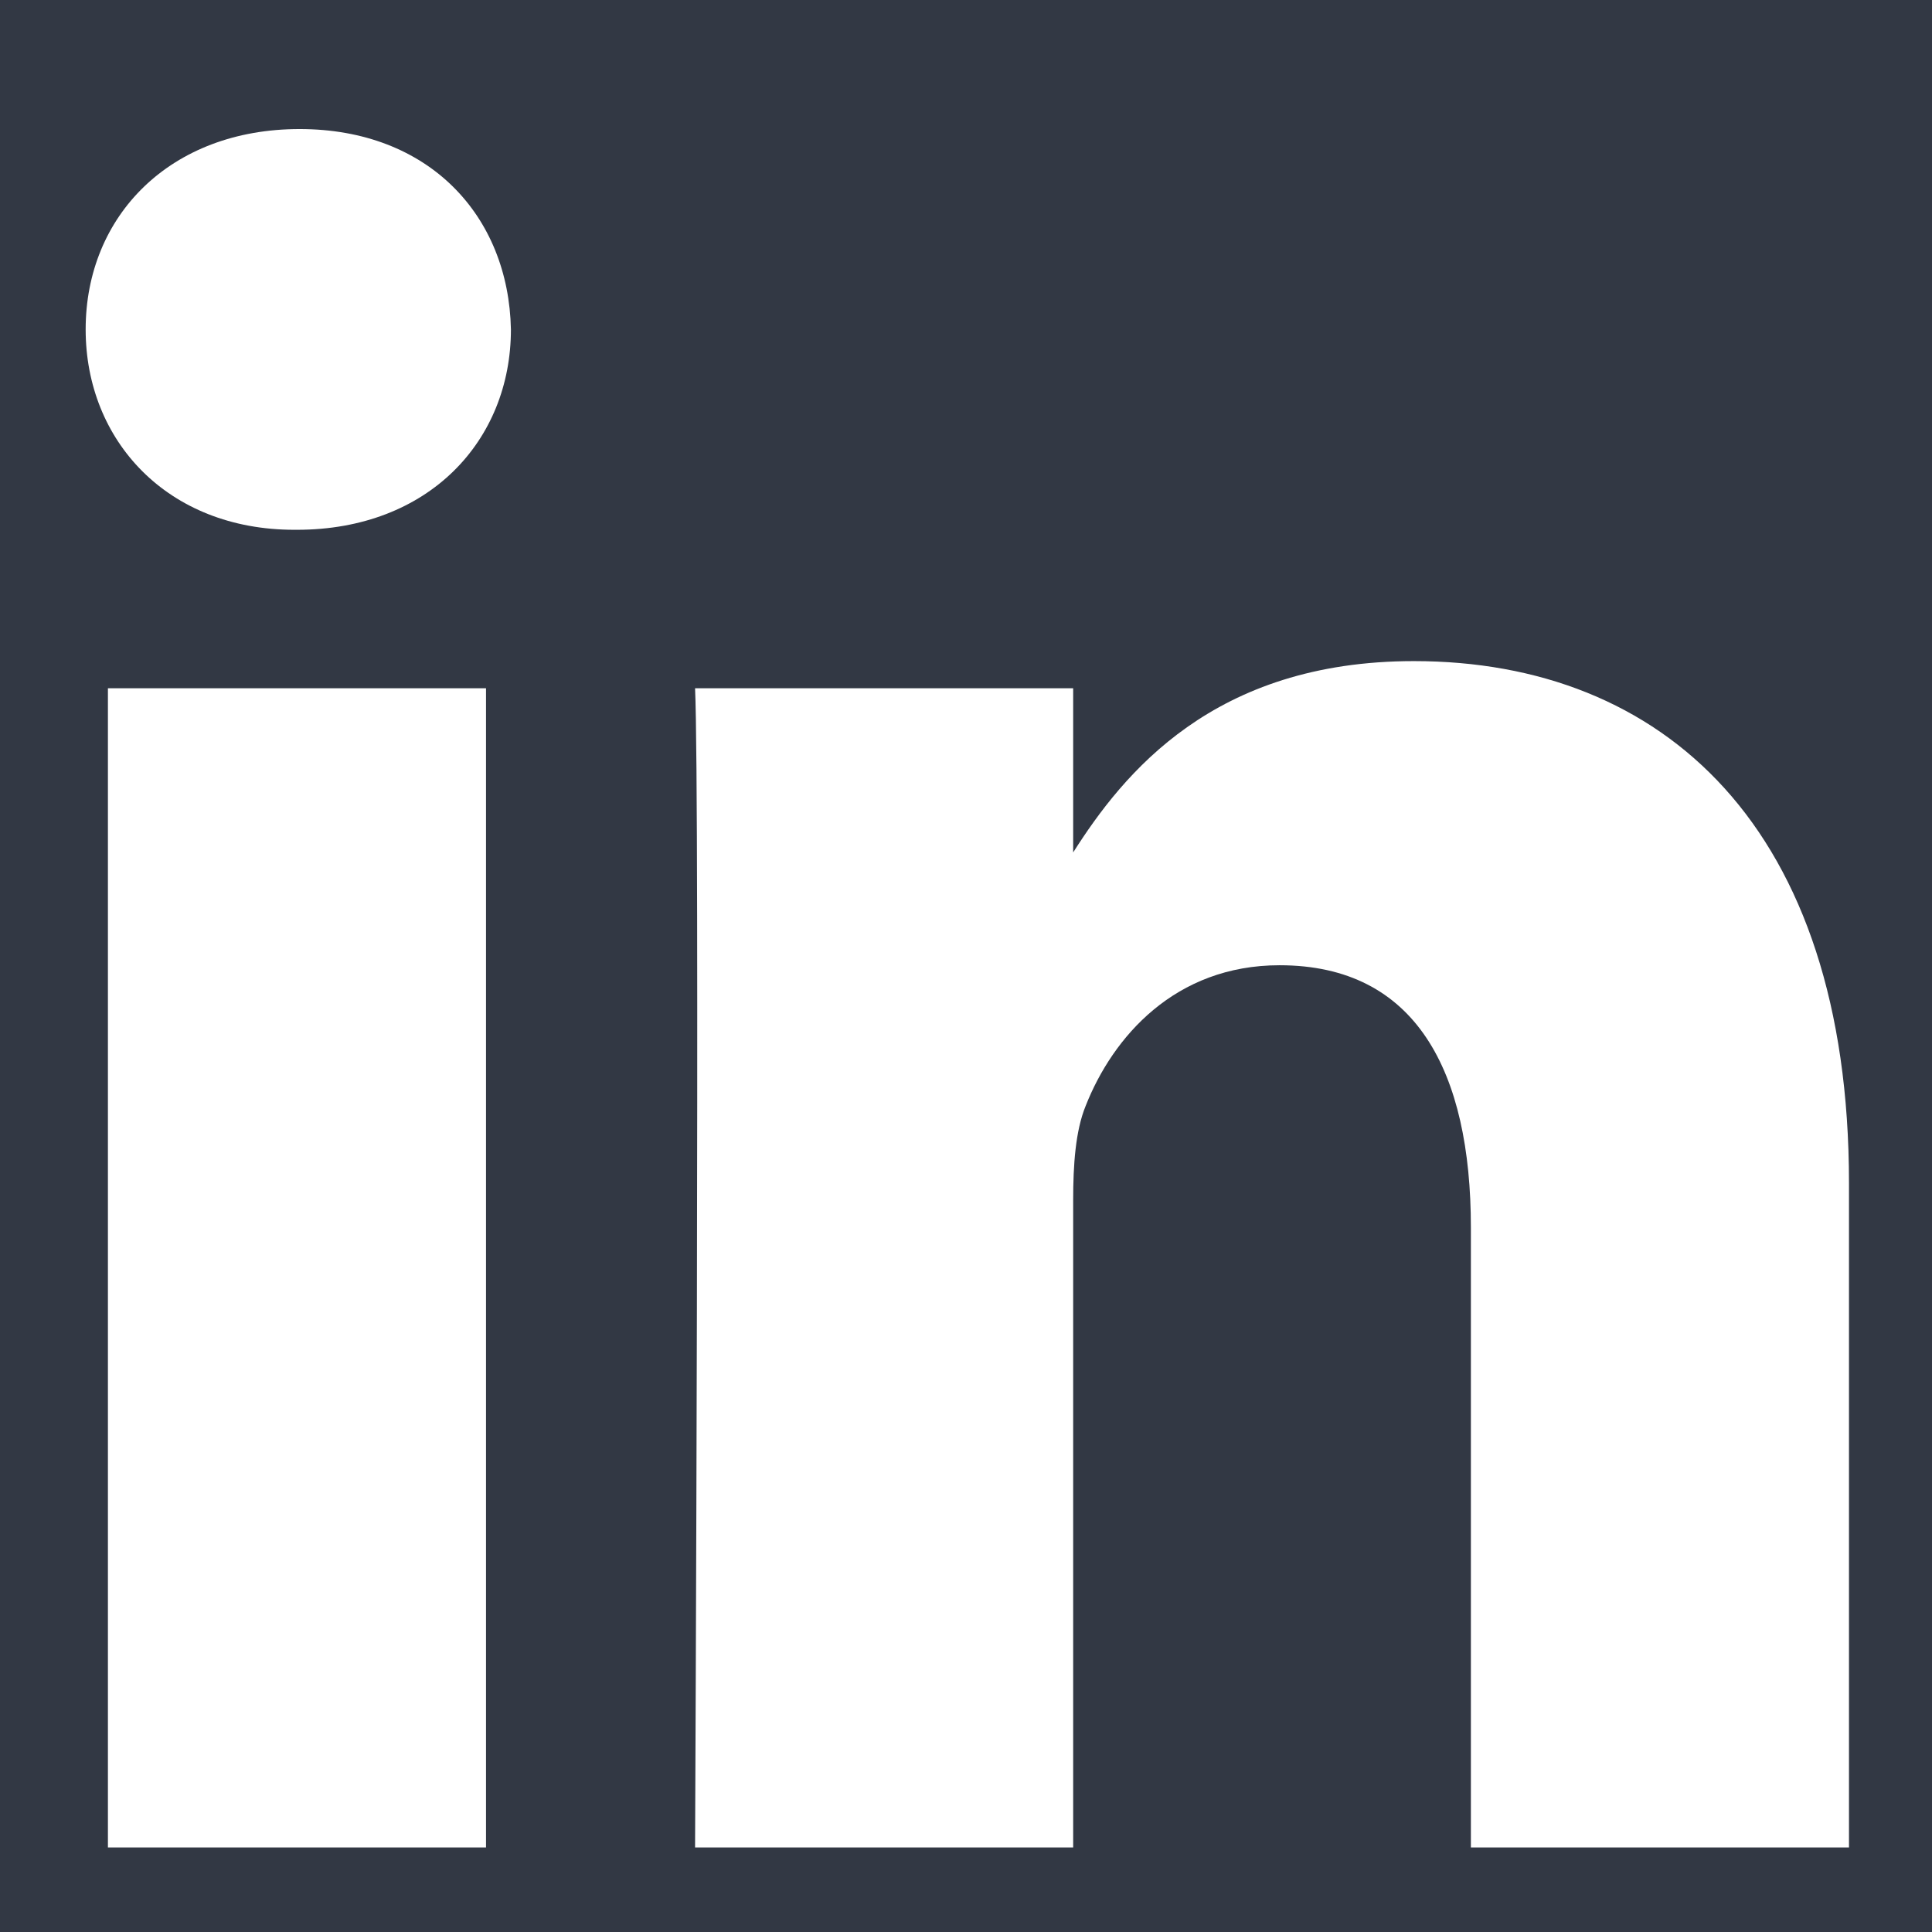 <?xml version="1.0" encoding="utf-8"?>
<!-- Generator: Adobe Illustrator 18.0.0, SVG Export Plug-In . SVG Version: 6.00 Build 0)  -->
<!DOCTYPE svg PUBLIC "-//W3C//DTD SVG 1.1//EN" "http://www.w3.org/Graphics/SVG/1.1/DTD/svg11.dtd">
<svg version="1.1"
	 id="Layer_1" xmlns:inkscape="http://www.inkscape.org/namespaces/inkscape" xmlns:svg="http://www.w3.org/2000/svg" xmlns:sodipodi="http://sodipodi.sourceforge.net/DTD/sodipodi-0.dtd" xmlns:dc="http://purl.org/dc/elements/1.1/" xmlns:cc="http://creativecommons.org/ns#" xmlns:rdf="http://www.w3.org/1999/02/22-rdf-syntax-ns#"
	 xmlns="http://www.w3.org/2000/svg" xmlns:xlink="http://www.w3.org/1999/xlink" x="0px" y="0px" viewBox="0 0 512 512"
	 enable-background="new 0 0 512 512" xml:space="preserve">
<path fill="#323844" d="M0,0v512h512V0H0z M128.8,489.6H28.6V182.4h100.2V489.6z M78.7,140.4H78c-33.6,0-55.3-23.6-55.3-53.1
	c0-30.1,22.4-53.1,56.7-53.1c34.3,0,55.4,23,56,53.1C135.4,116.8,113.6,140.4,78.7,140.4z M490,489.6H389.8V325.3
	c0-41.3-14.5-69.5-50.7-69.5c-27.7,0-44.2,19-51.4,37.3c-2.7,6.6-3.3,15.7-3.3,24.9v171.6H184.2c0,0,1.3-278.4,0-307.2h100.2v43.5
	c13.3-20.9,37.1-50.7,90.3-50.7c65.9,0,115.3,43.9,115.3,138.3V489.6z"/>
</svg>
